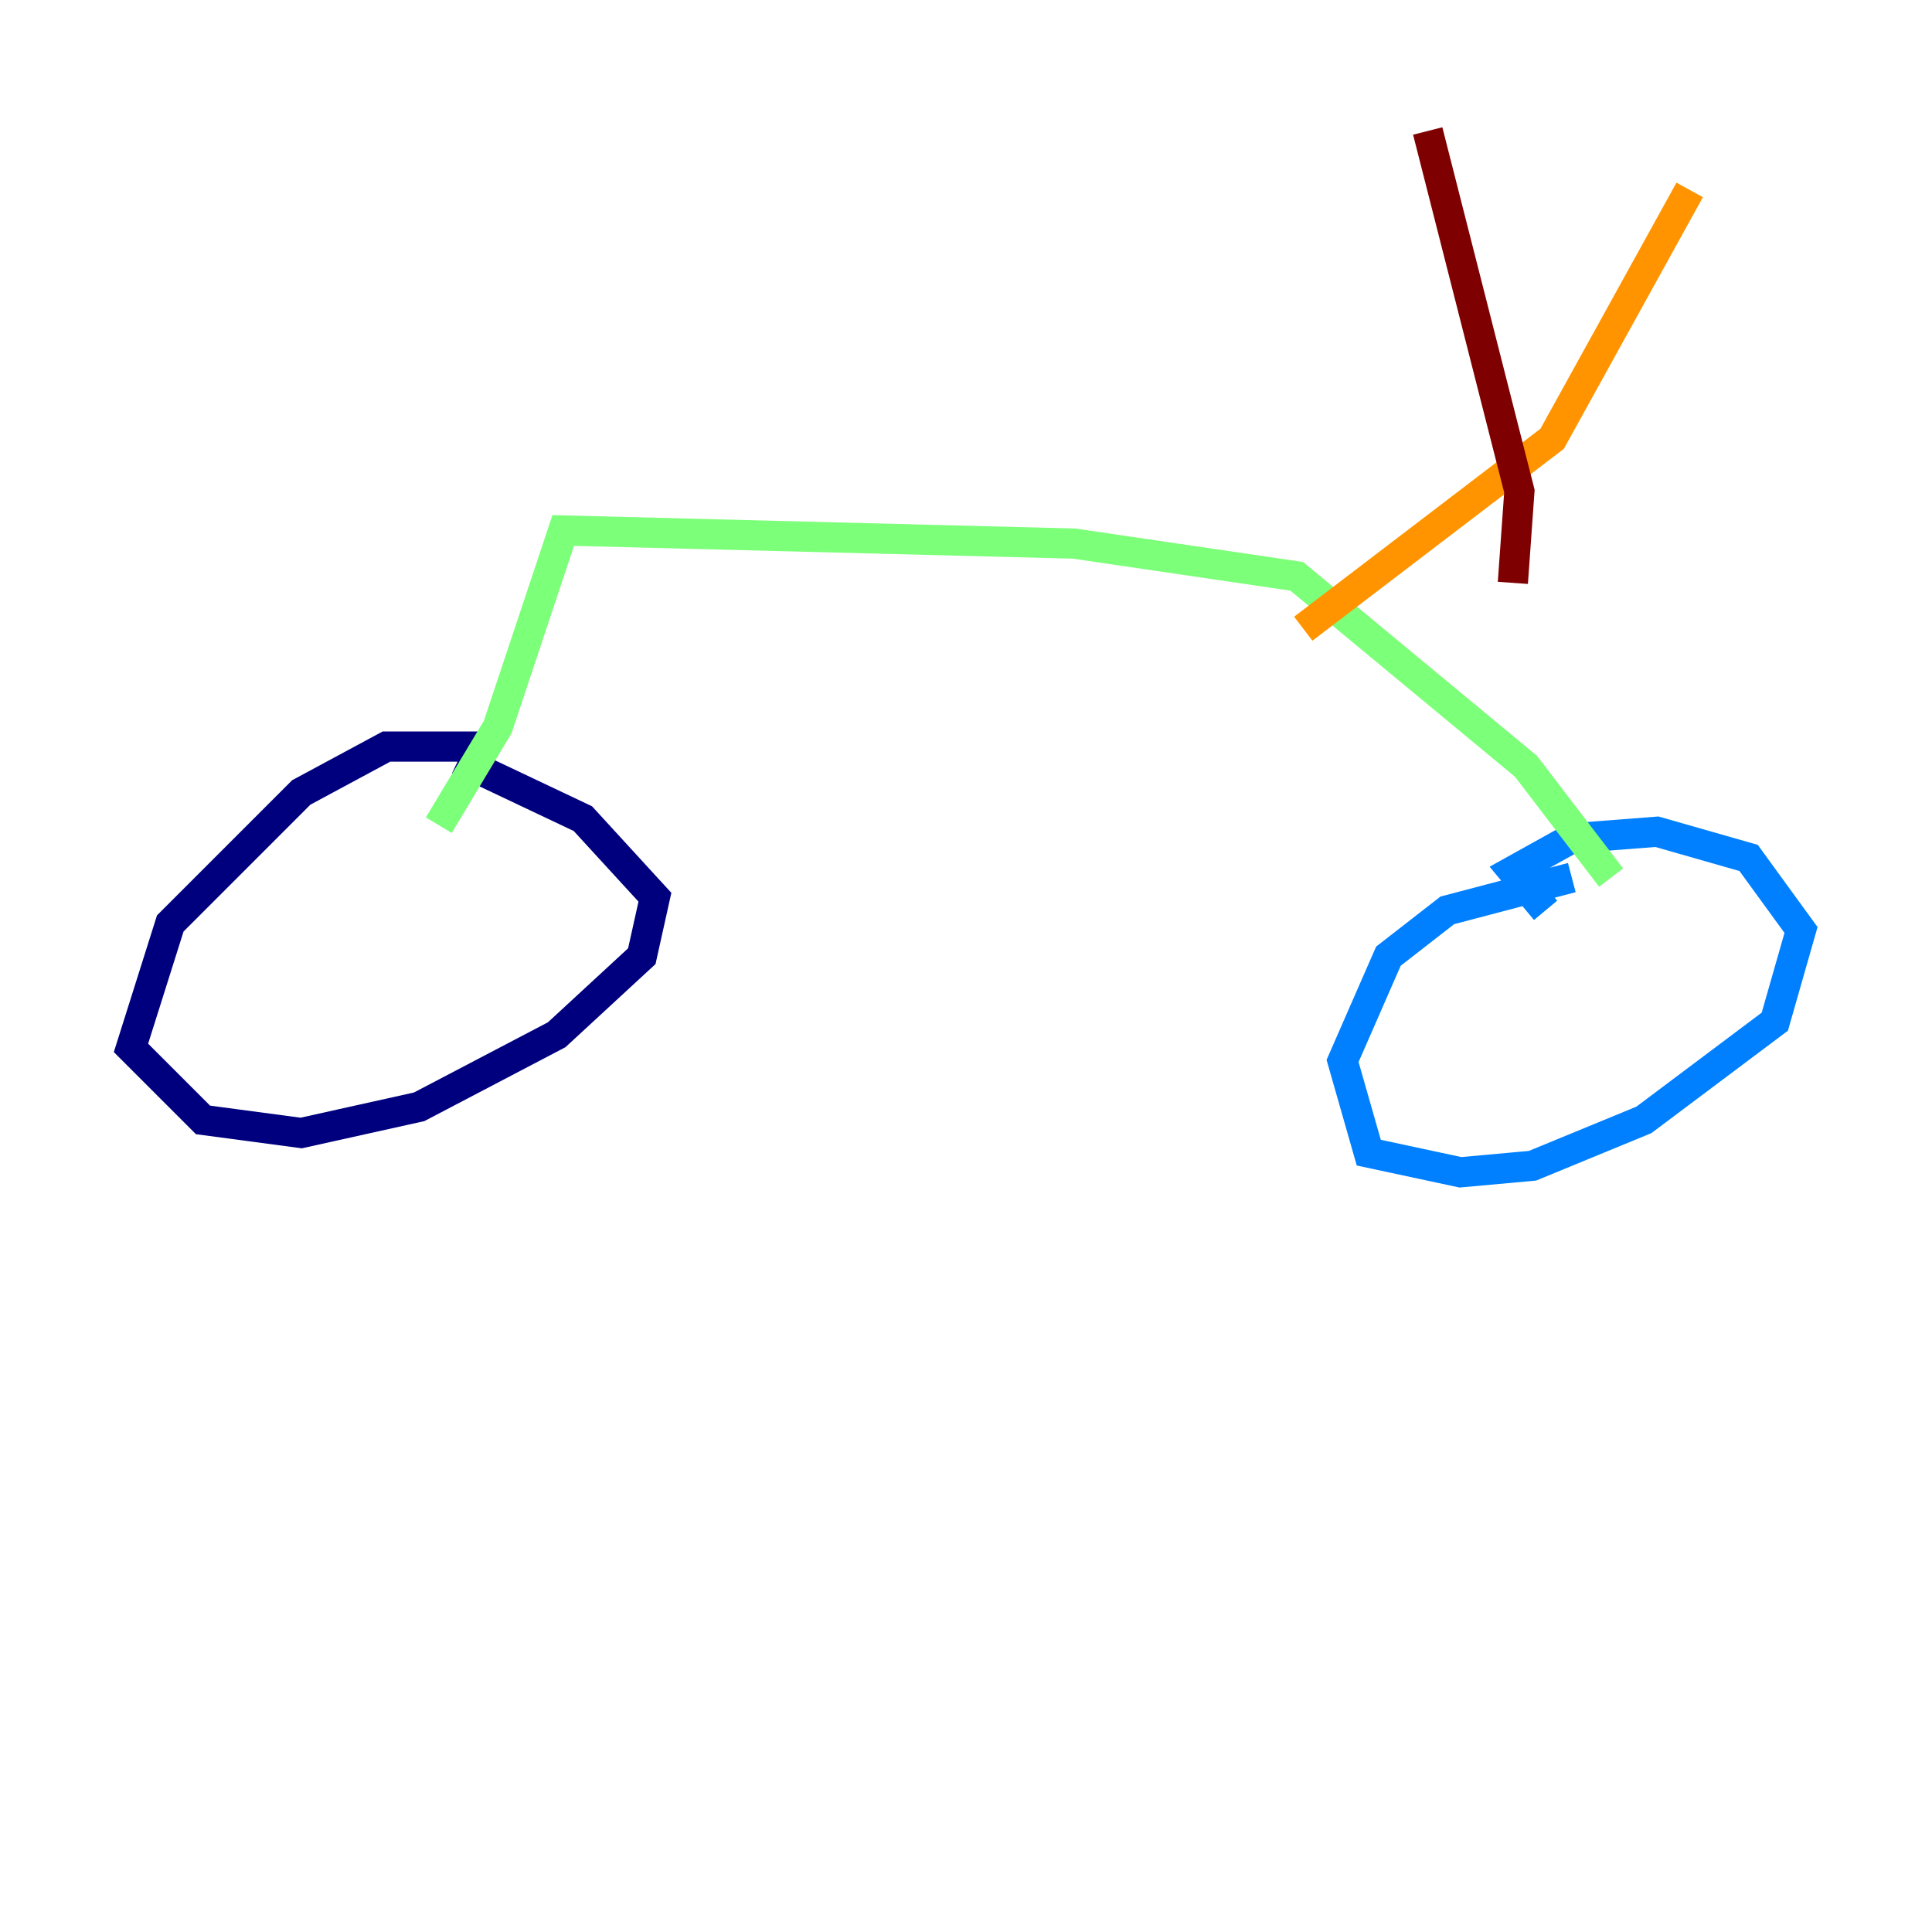 <?xml version="1.0" encoding="utf-8" ?>
<svg baseProfile="tiny" height="128" version="1.2" viewBox="0,0,128,128" width="128" xmlns="http://www.w3.org/2000/svg" xmlns:ev="http://www.w3.org/2001/xml-events" xmlns:xlink="http://www.w3.org/1999/xlink"><defs /><polyline fill="none" points="32.108,49.464 25.6,49.464 19.959,52.502 11.281,61.18 8.678,69.424 13.451,74.197 19.959,75.064 27.77,73.329 36.881,68.556 42.522,63.349 43.39,59.444 38.617,54.237 30.373,50.332" stroke="#00007f" stroke-width="2" /><polyline fill="none" points="102.4,60.312 100.231,57.709 104.136,55.539 109.776,55.105 115.851,56.841 119.322,61.614 117.586,67.688 108.909,74.197 101.532,77.234 96.759,77.668 90.685,76.366 88.949,70.291 91.986,63.349 95.891,60.312 104.136,58.142" stroke="#0080ff" stroke-width="2" /><polyline fill="none" points="29.071,54.671 32.976,48.163 37.315,35.146 71.159,36.014 85.912,38.183 101.098,50.766 106.739,58.142" stroke="#7cff79" stroke-width="2" /><polyline fill="none" points="86.346,41.654 102.834,29.071 111.946,12.583" stroke="#ff9400" stroke-width="2" /><polyline fill="none" points="100.231,38.617 100.664,32.542 94.59,8.678" stroke="#7f0000" stroke-width="2" /></svg>